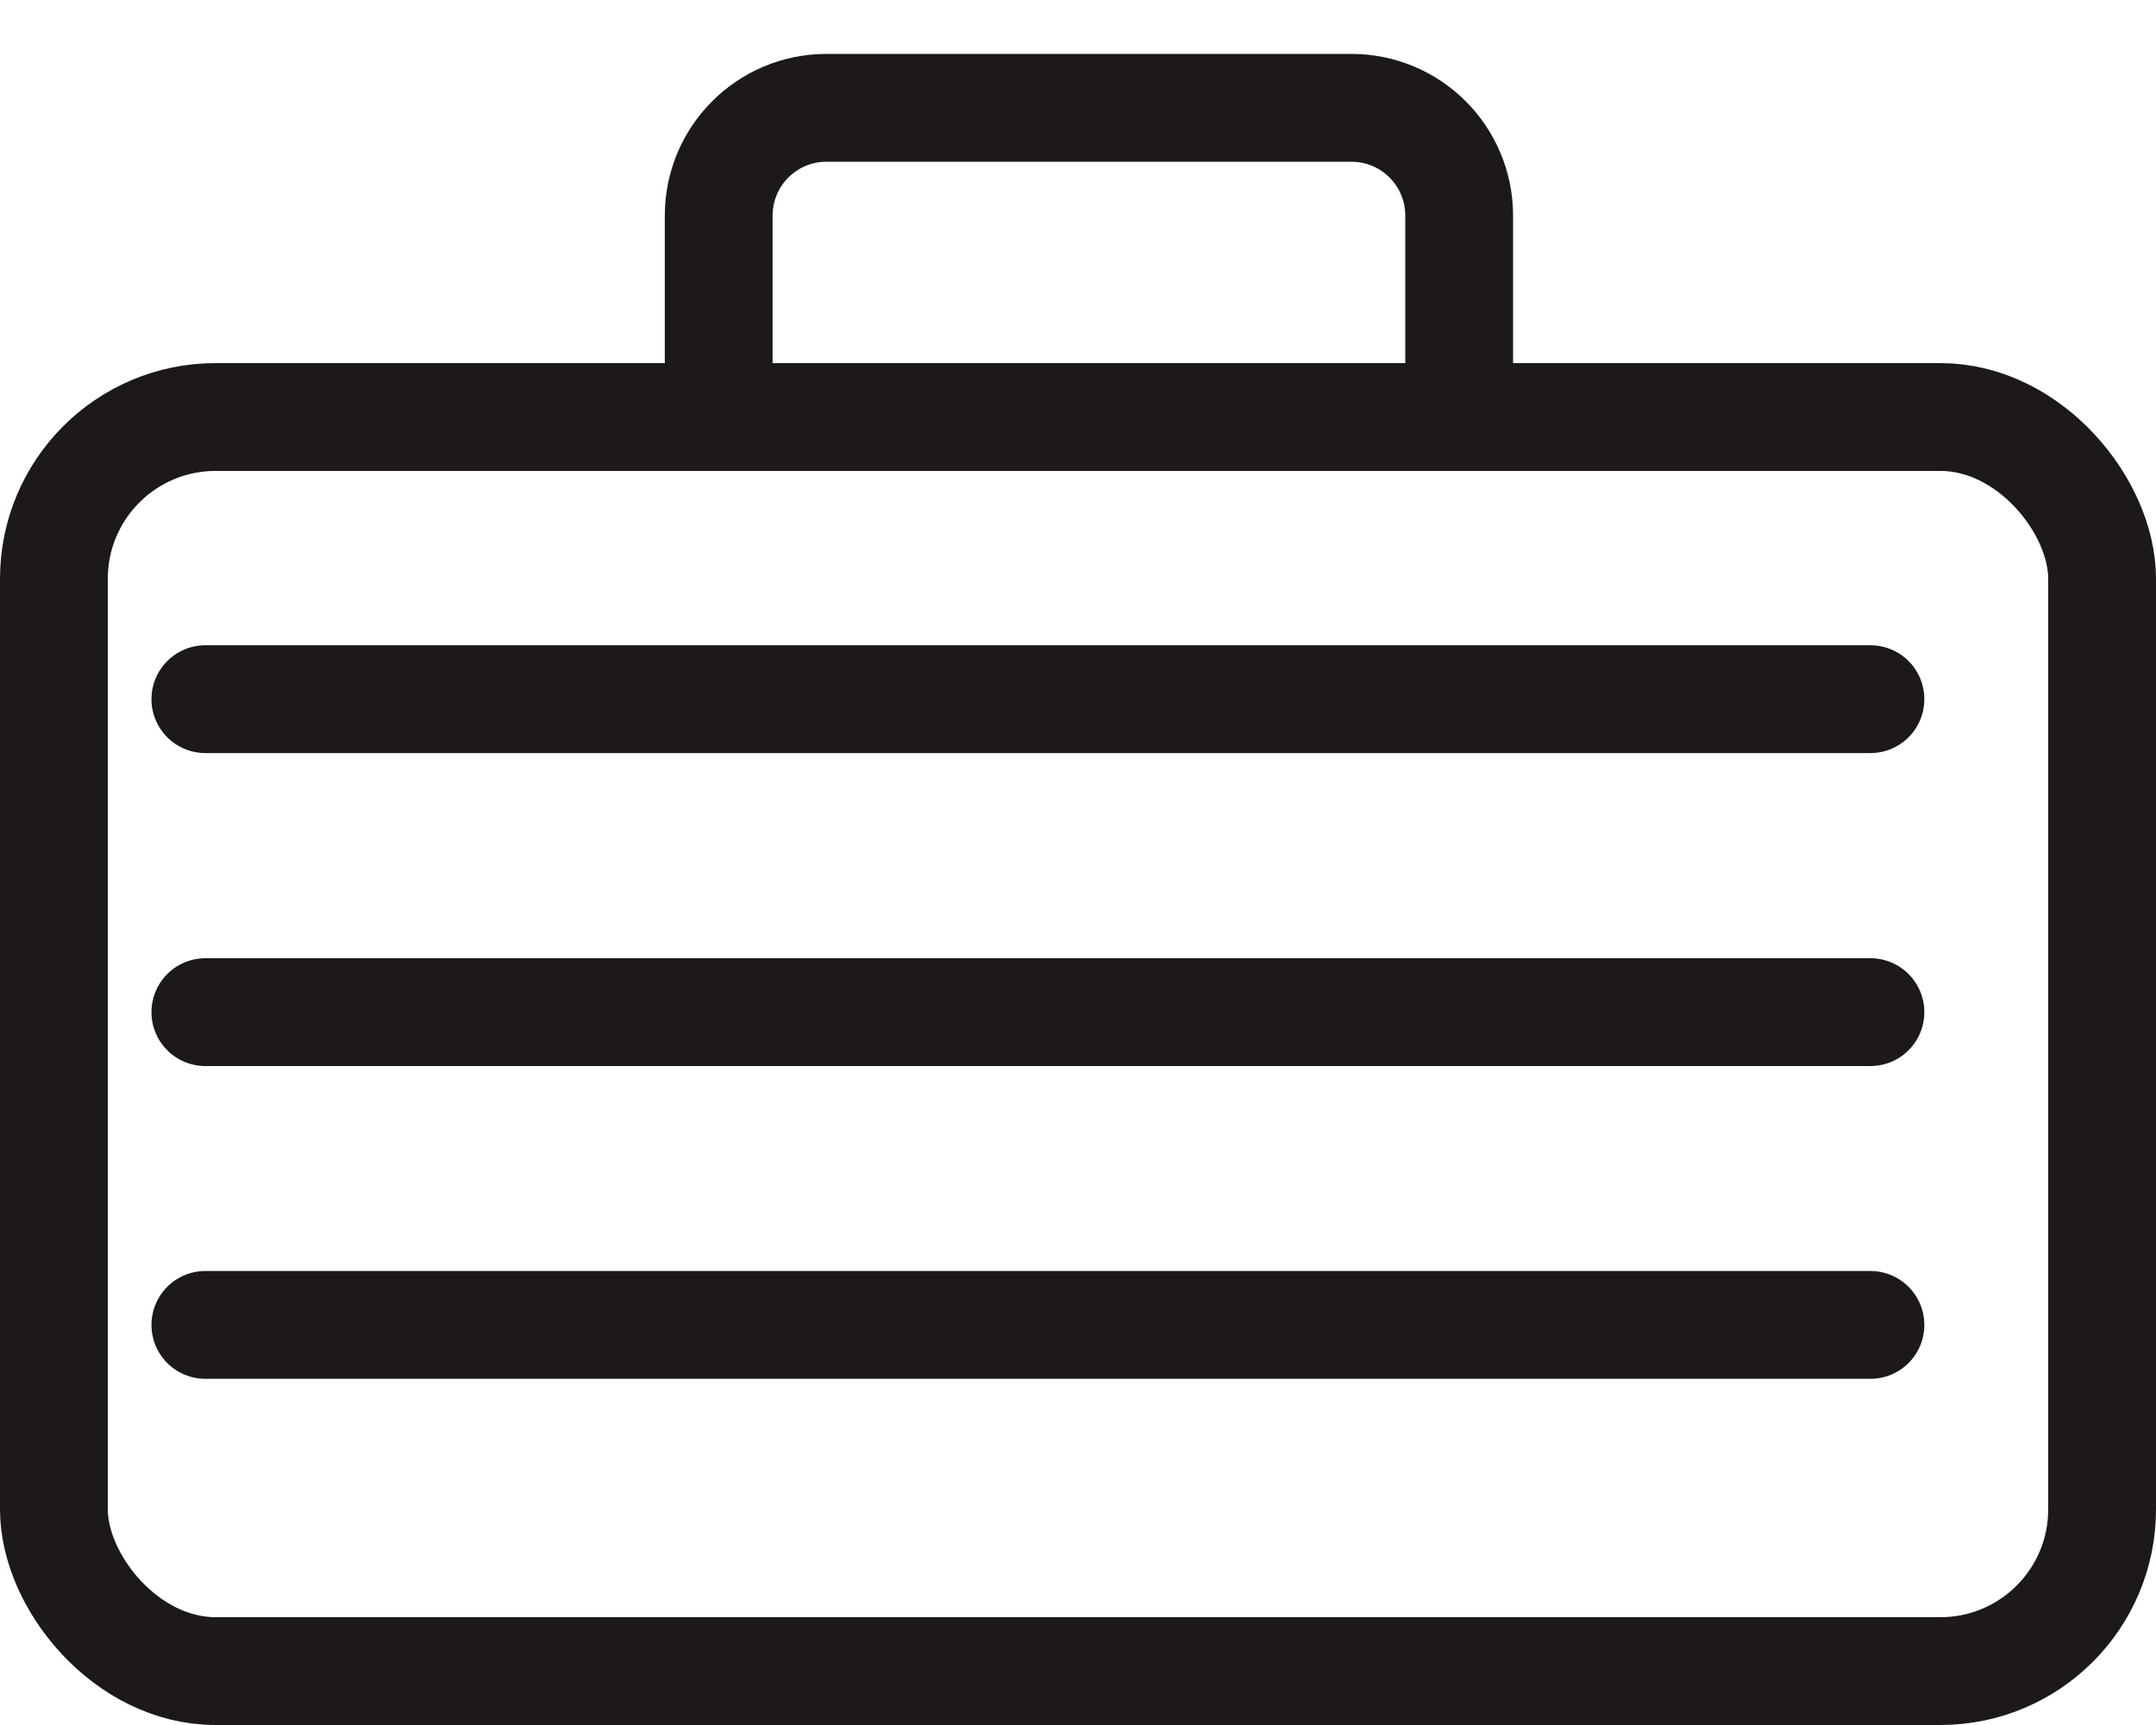 <svg width="20" height="16" viewBox="0 0 20 16" fill="none" xmlns="http://www.w3.org/2000/svg">
<path d="M6.667 3.793V2C6.667 1.448 7.114 1 7.667 1H12.536C13.089 1 13.536 1.448 13.536 2V3.793" stroke="#1D1919"/>
<path d="M1.905 6.485H17.351" stroke="#1D1919" stroke-linecap="round"/>
<path d="M1.905 9.388H17.351" stroke="#1D1919" stroke-linecap="round"/>
<path d="M1.905 12.289H17.351" stroke="#1D1919" stroke-linecap="round"/>
<rect x="0.5" y="3.868" width="19" height="11.632" rx="1.5" stroke="#1D1919"/>
</svg>
